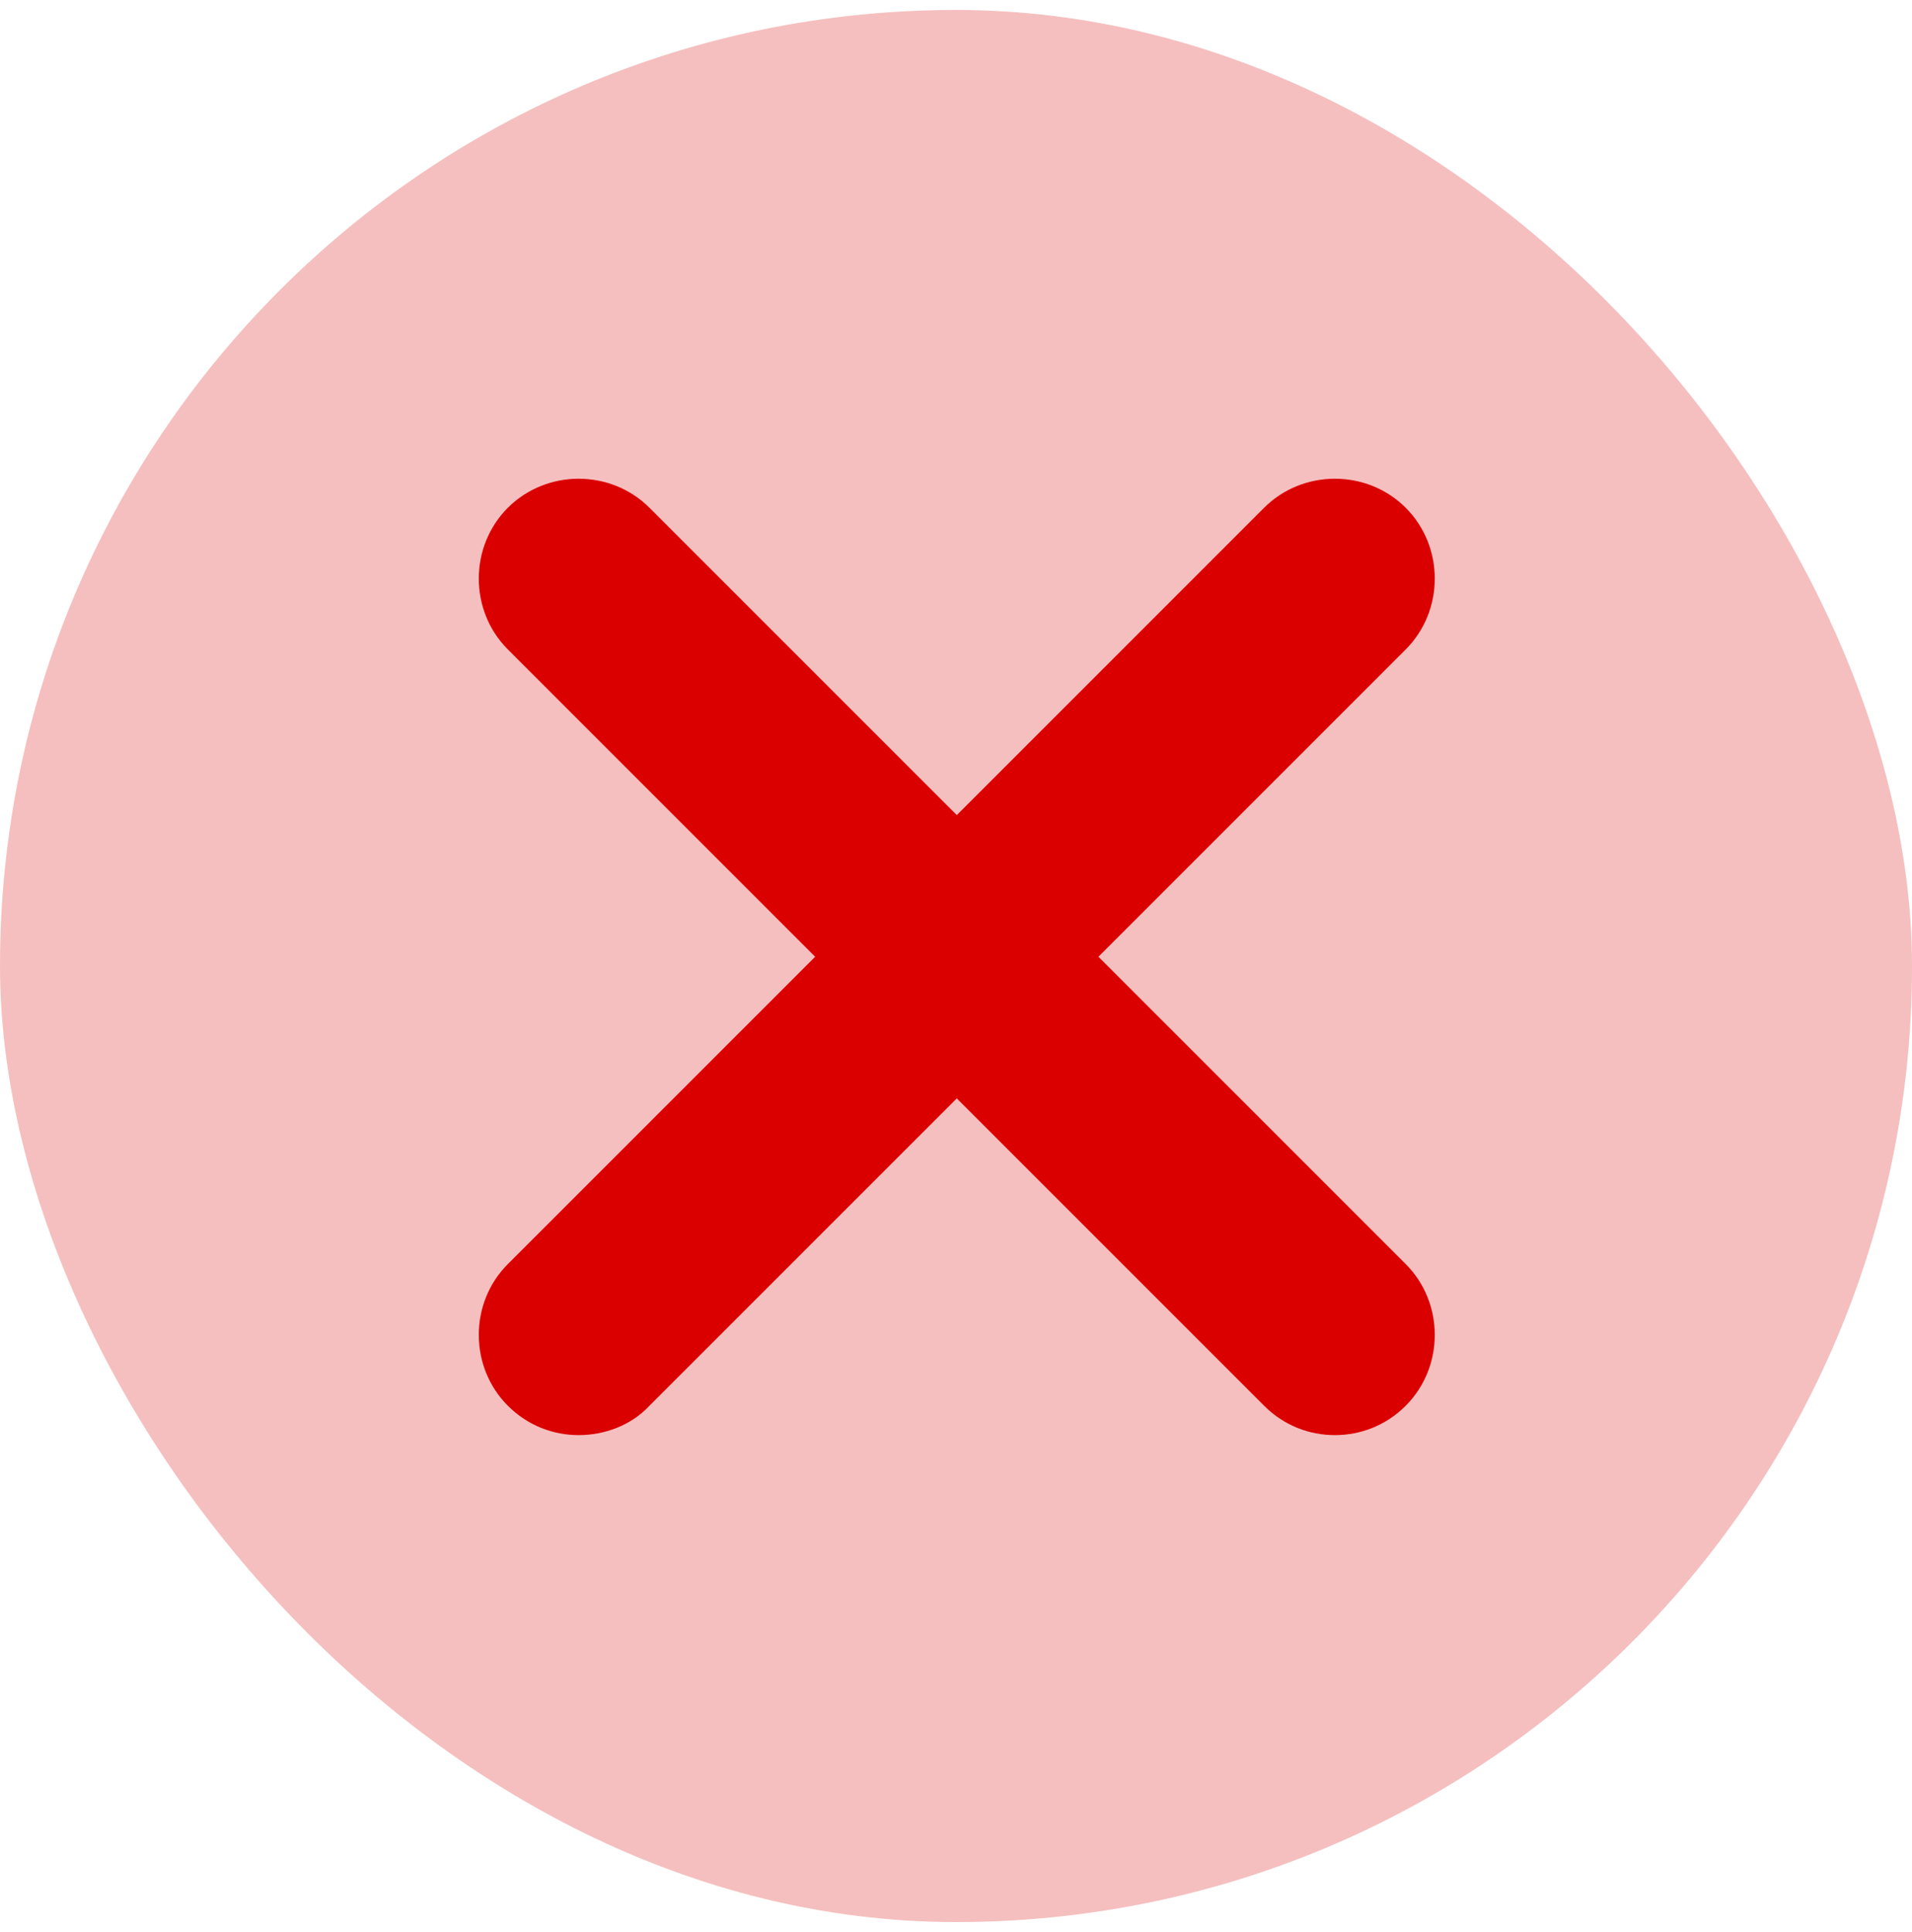 <svg width="96" height="97" viewBox="0 0 96 97" fill="none" xmlns="http://www.w3.org/2000/svg">
<g clip-path="url(#clip0_2438_27430)">
<rect y="0.5" width="96" height="96" rx="48" fill="#DB0000" fill-opacity="0.25"/>
<path d="M29.054 72.052C27.779 72.052 26.505 71.582 25.498 70.576C23.553 68.63 23.553 65.41 25.498 63.465L63.469 25.494C65.414 23.549 68.635 23.549 70.58 25.494C72.525 27.44 72.525 30.66 70.58 32.605L32.609 70.576C31.67 71.582 30.328 72.052 29.054 72.052Z" fill="#DB0000"/>
<path d="M67.024 72.052C65.75 72.052 64.475 71.582 63.469 70.576L25.498 32.605C23.553 30.66 23.553 27.44 25.498 25.494C27.444 23.549 30.664 23.549 32.609 25.494L70.58 63.465C72.525 65.41 72.525 68.63 70.58 70.576C69.574 71.582 68.299 72.052 67.024 72.052Z" fill="#DB0000"/>
</g>
<defs>
<clipPath id="clip0_2438_27430">
<rect y="0.5" width="96" height="96" rx="48" fill="white"/>
</clipPath>
</defs>
</svg>
